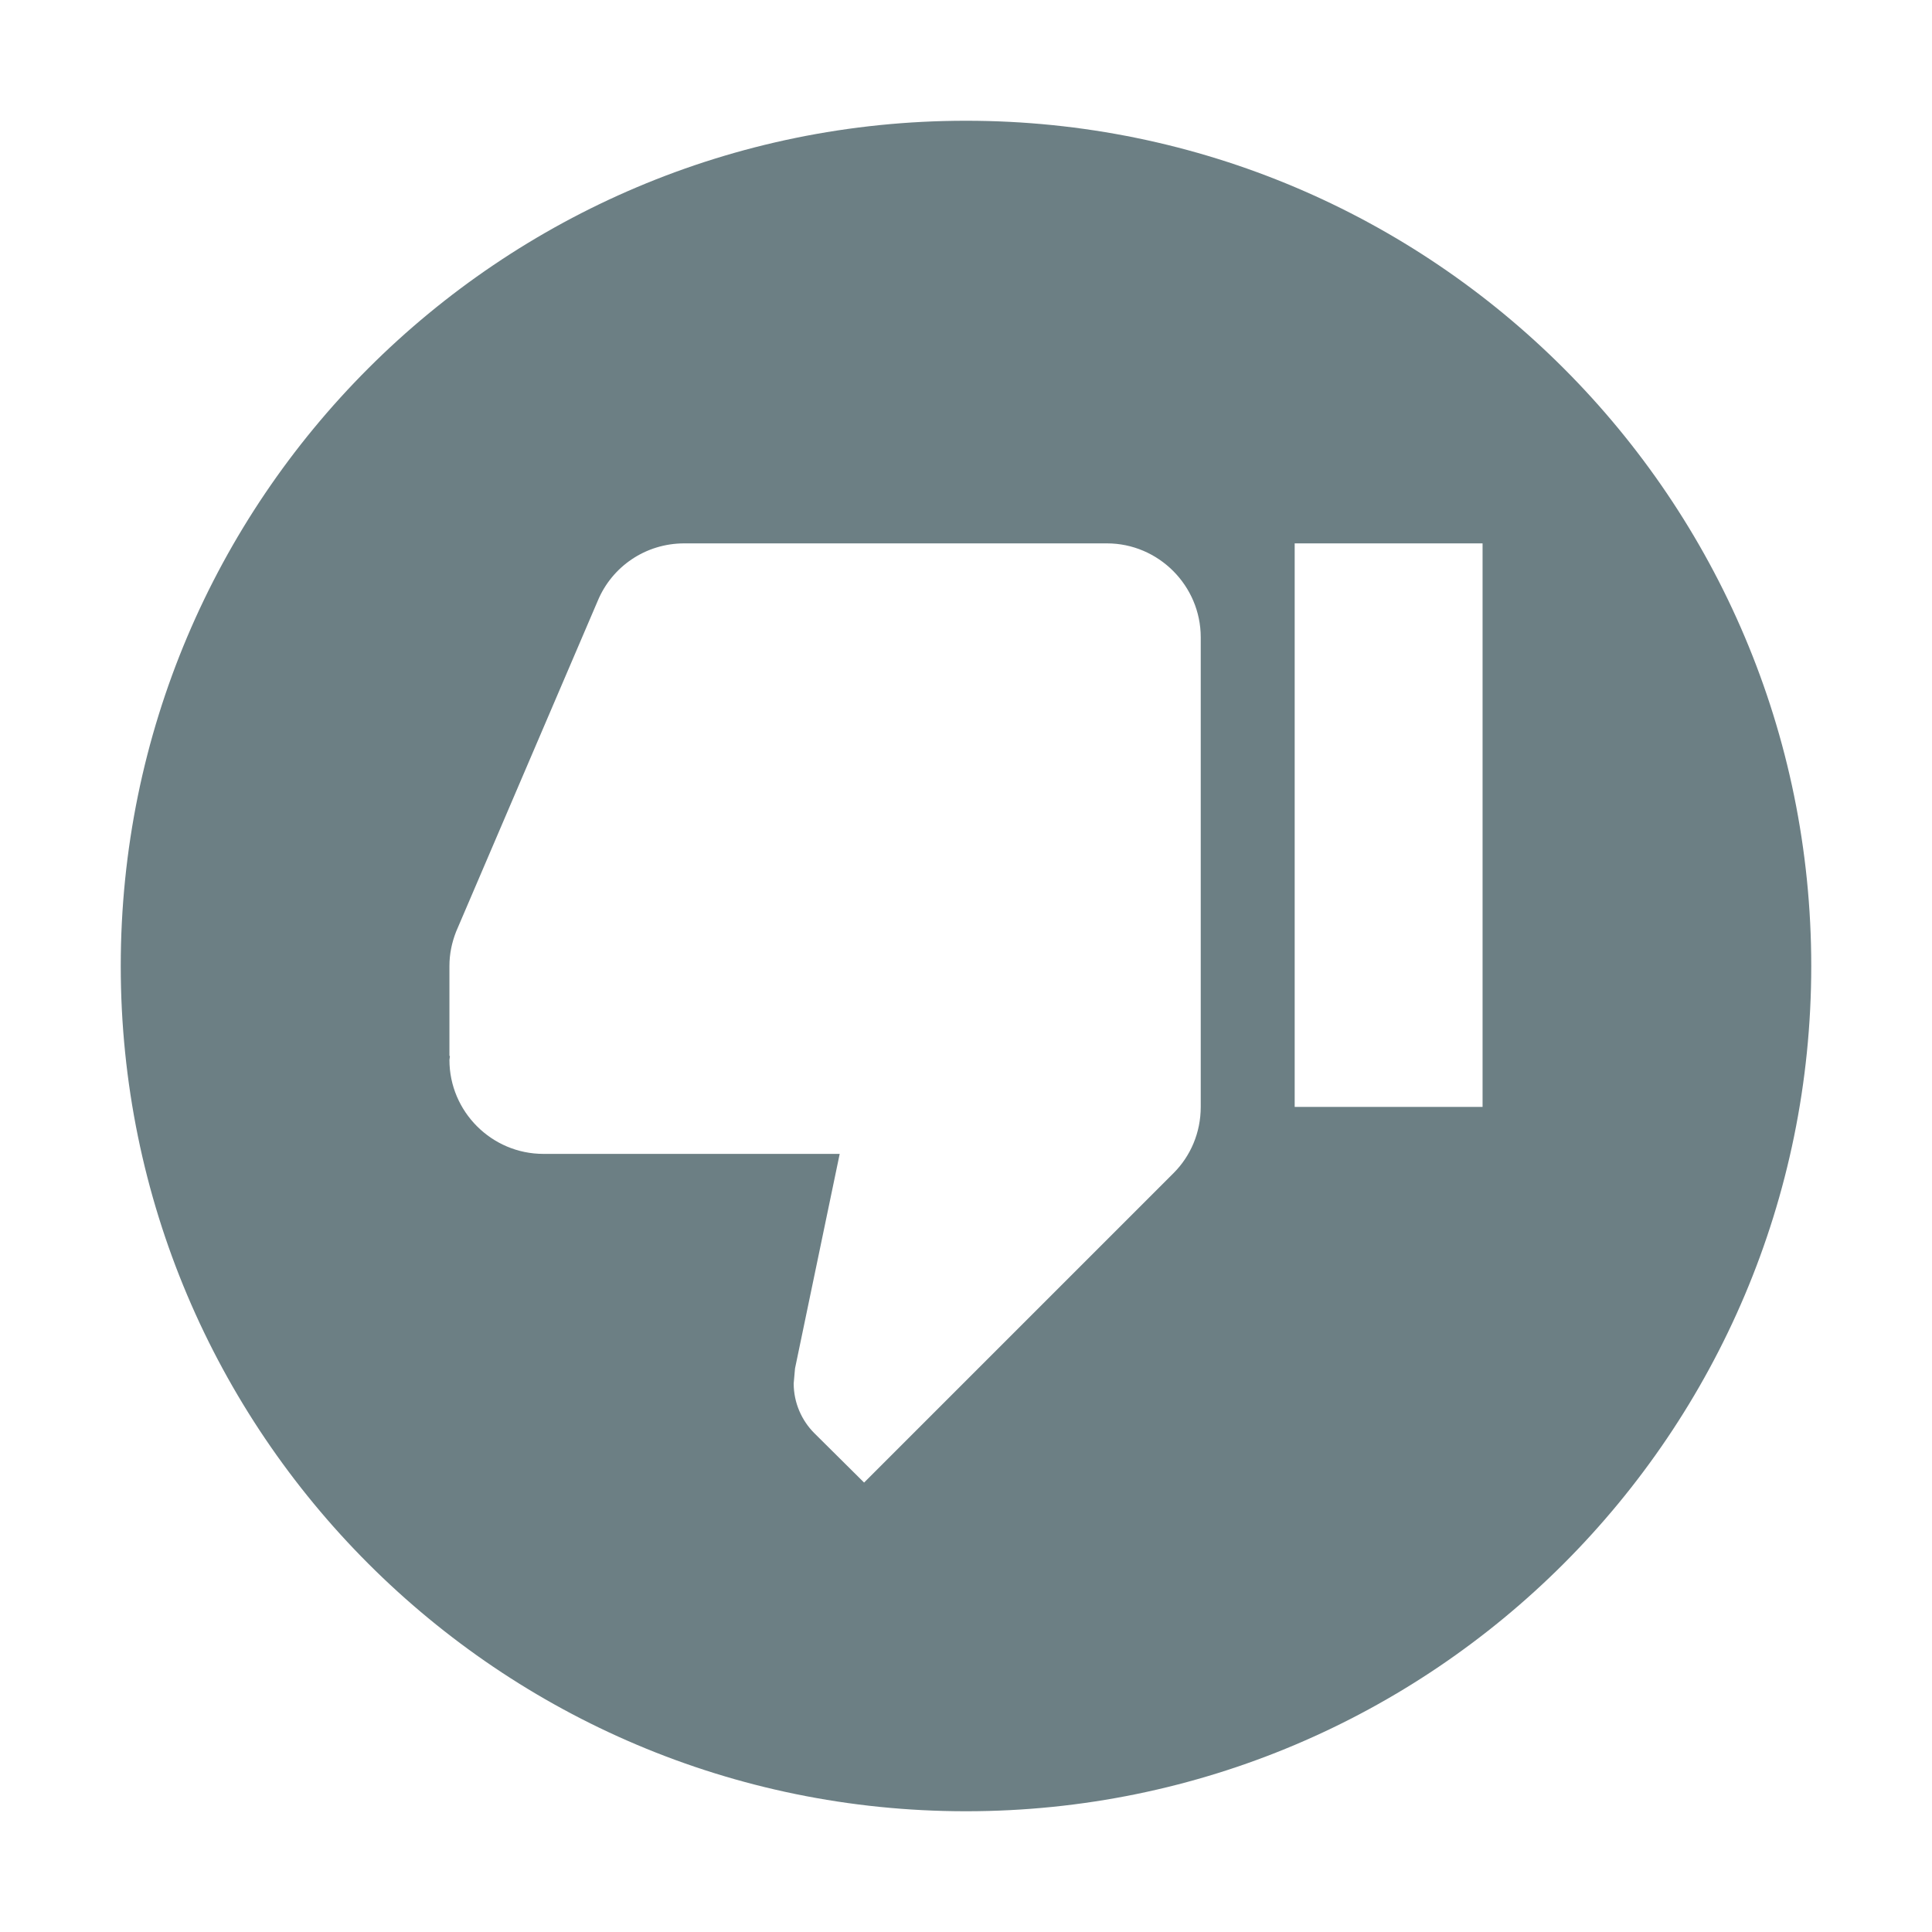 <?xml version="1.0" encoding="UTF-8"?>
<svg width="16px" height="16px" viewBox="0 0 16 16" version="1.1" xmlns="http://www.w3.org/2000/svg" xmlns:xlink="http://www.w3.org/1999/xlink">
    <!-- Generator: Sketch 55.2 (78181) - https://sketchapp.com -->
    <title>Graphics / 00 Icon / Rounded / Thumb Down</title>
    <desc>Created with Sketch.</desc>
    <g id="Graphics-/-00-Icon-/-Rounded-/-Thumb-Down" stroke="none" stroke-width="1" fill="none" fill-rule="evenodd">
        <path d="M8,15 C4.134,15 1,11.866 1,8 C1,4.134 4.134,1 8,1 C11.866,1 15,4.134 15,8 C15,11.866 11.866,15 8,15 Z M9.167,4.5 L5.667,4.5 C5.344,4.5 5.068,4.694 4.951,4.974 L3.777,7.716 C3.742,7.806 3.722,7.899 3.722,8 L3.722,8.743 L3.726,8.747 L3.722,8.778 C3.722,9.206 4.072,9.556 4.5,9.556 L6.954,9.556 L6.584,11.333 L6.573,11.457 C6.573,11.617 6.639,11.764 6.744,11.869 L7.156,12.278 L9.719,9.715 C9.859,9.575 9.944,9.381 9.944,9.167 L9.944,5.278 C9.944,4.85 9.594,4.5 9.167,4.5 Z M10.722,4.5 L10.722,9.167 L12.278,9.167 L12.278,4.5 L10.722,4.5 Z" id="Colour" fill="#6C7F84"></path>
    </g>
</svg>